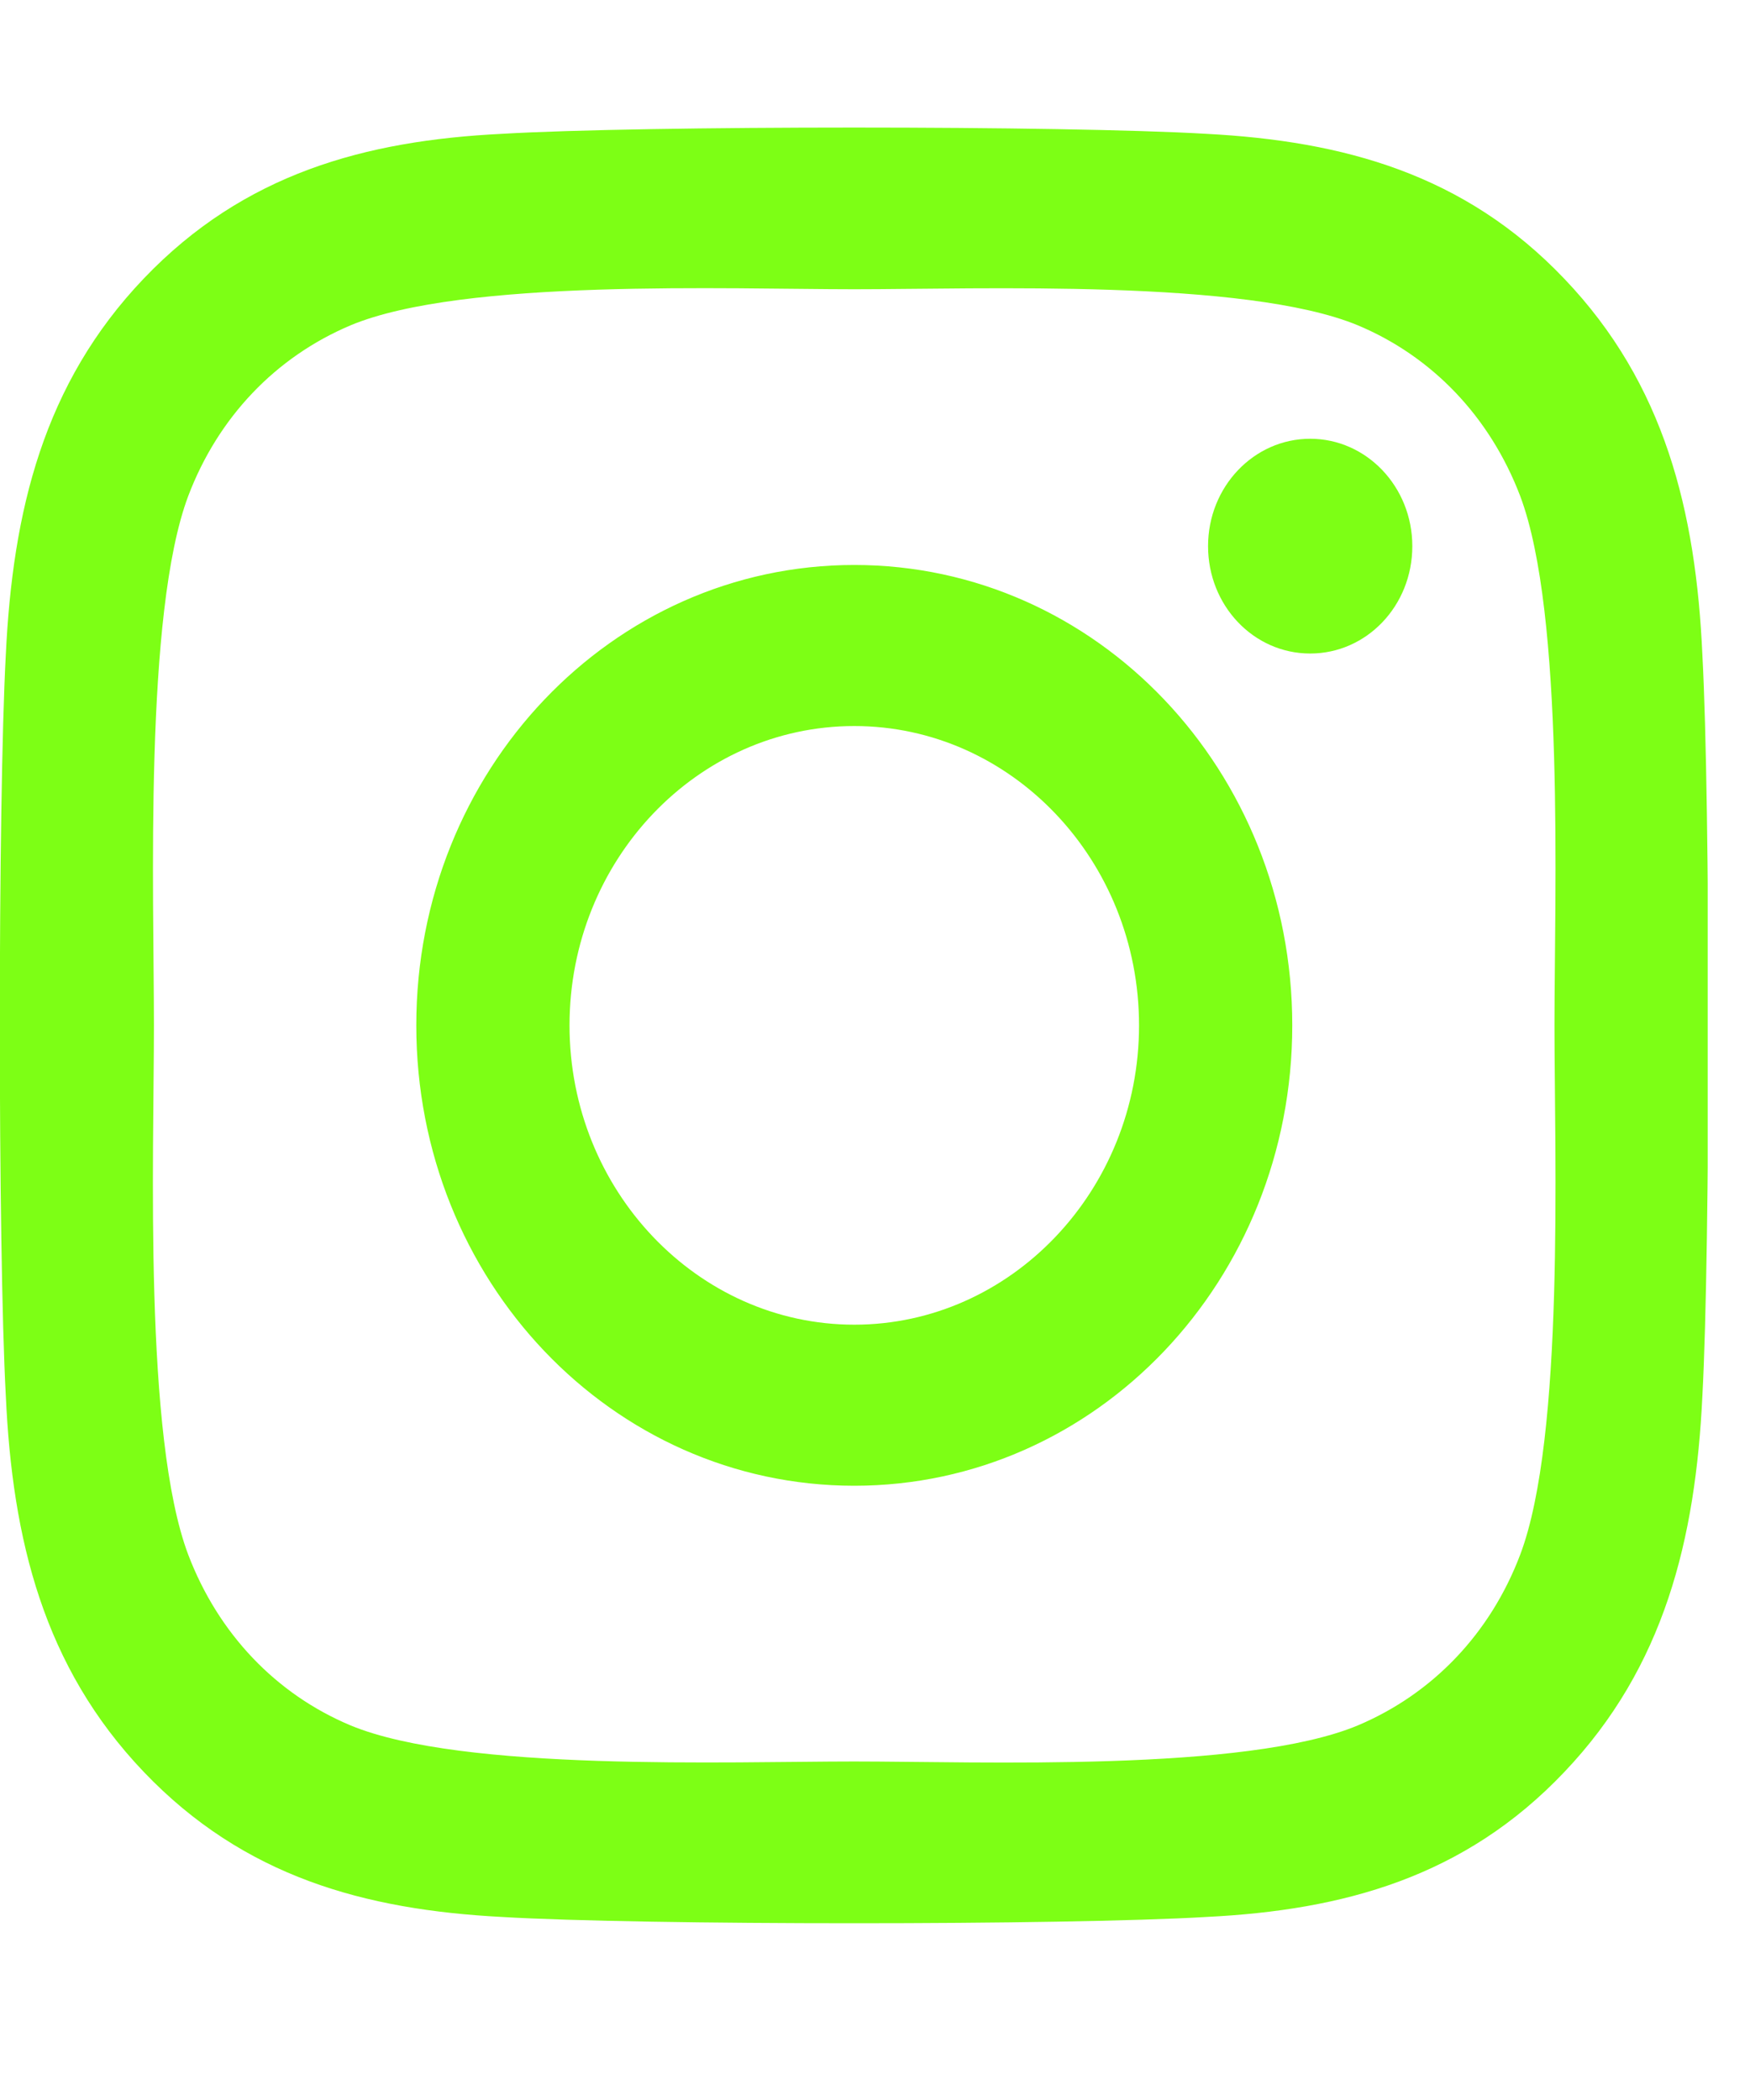 <svg width="25" height="30" xmlns="http://www.w3.org/2000/svg">
 <defs>
  <clipPath id="clip0_406_541">
   <rect id="svg_1" fill="white" height="29.309" width="24.396"/>
  </clipPath>
 </defs>
 <g>
  <title>background</title>
  <rect fill="none" id="canvas_background" height="402" width="582" y="-1" x="-1"/>
 </g>
 <g>
  <title>Layer 1</title>
  <g id="svg_2" clip-path="url(#clip0_406_541)">
   <path id="svg_3" fill="#7dff15" d="m12.204,8.071c-3.463,0 -6.257,2.937 -6.257,6.577c0,3.641 2.794,6.577 6.257,6.577c3.463,0 6.257,-2.937 6.257,-6.577c0,-3.641 -2.793,-6.577 -6.257,-6.577zm0,10.853c-2.238,0 -4.068,-1.918 -4.068,-4.276c0,-2.358 1.824,-4.276 4.068,-4.276c2.244,0 4.068,1.918 4.068,4.276c0,2.358 -1.83,4.276 -4.068,4.276zm7.972,-11.122c0,0.853 -0.653,1.534 -1.459,1.534c-0.811,0 -1.459,-0.687 -1.459,-1.534c0,-0.847 0.653,-1.534 1.459,-1.534c0.806,0 1.459,0.687 1.459,1.534zm4.144,1.557c-0.092,-2.055 -0.539,-3.875 -1.971,-5.375c-1.427,-1.5 -3.159,-1.969 -5.113,-2.072c-2.015,-0.12 -8.054,-0.12 -10.069,0c-1.95,0.097 -3.681,0.567 -5.113,2.067c-1.432,1.5 -1.873,3.32 -1.971,5.375c-0.114,2.118 -0.114,8.466 0,10.584c0.093,2.055 0.539,3.875 1.971,5.375c1.432,1.5 3.158,1.969 5.113,2.072c2.015,0.12 8.054,0.12 10.069,0c1.955,-0.097 3.687,-0.567 5.113,-2.072c1.427,-1.5 1.873,-3.32 1.971,-5.375c0.114,-2.118 0.114,-8.461 0,-10.579zm-2.603,12.851c-0.425,1.122 -1.247,1.986 -2.32,2.439c-1.607,0.67 -5.418,0.515 -7.194,0.515c-1.775,0 -5.593,0.149 -7.194,-0.515c-1.067,-0.447 -1.89,-1.311 -2.32,-2.439c-0.637,-1.689 -0.49,-5.696 -0.49,-7.562c0,-1.866 -0.142,-5.879 0.49,-7.562c0.425,-1.122 1.247,-1.986 2.32,-2.439c1.606,-0.67 5.418,-0.515 7.194,-0.515c1.775,0 5.593,-0.149 7.194,0.515c1.067,0.447 1.89,1.311 2.32,2.439c0.637,1.689 0.49,5.696 0.49,7.562c0,1.866 0.147,5.879 -0.49,7.562z"/>
  </g>
 </g>
</svg>